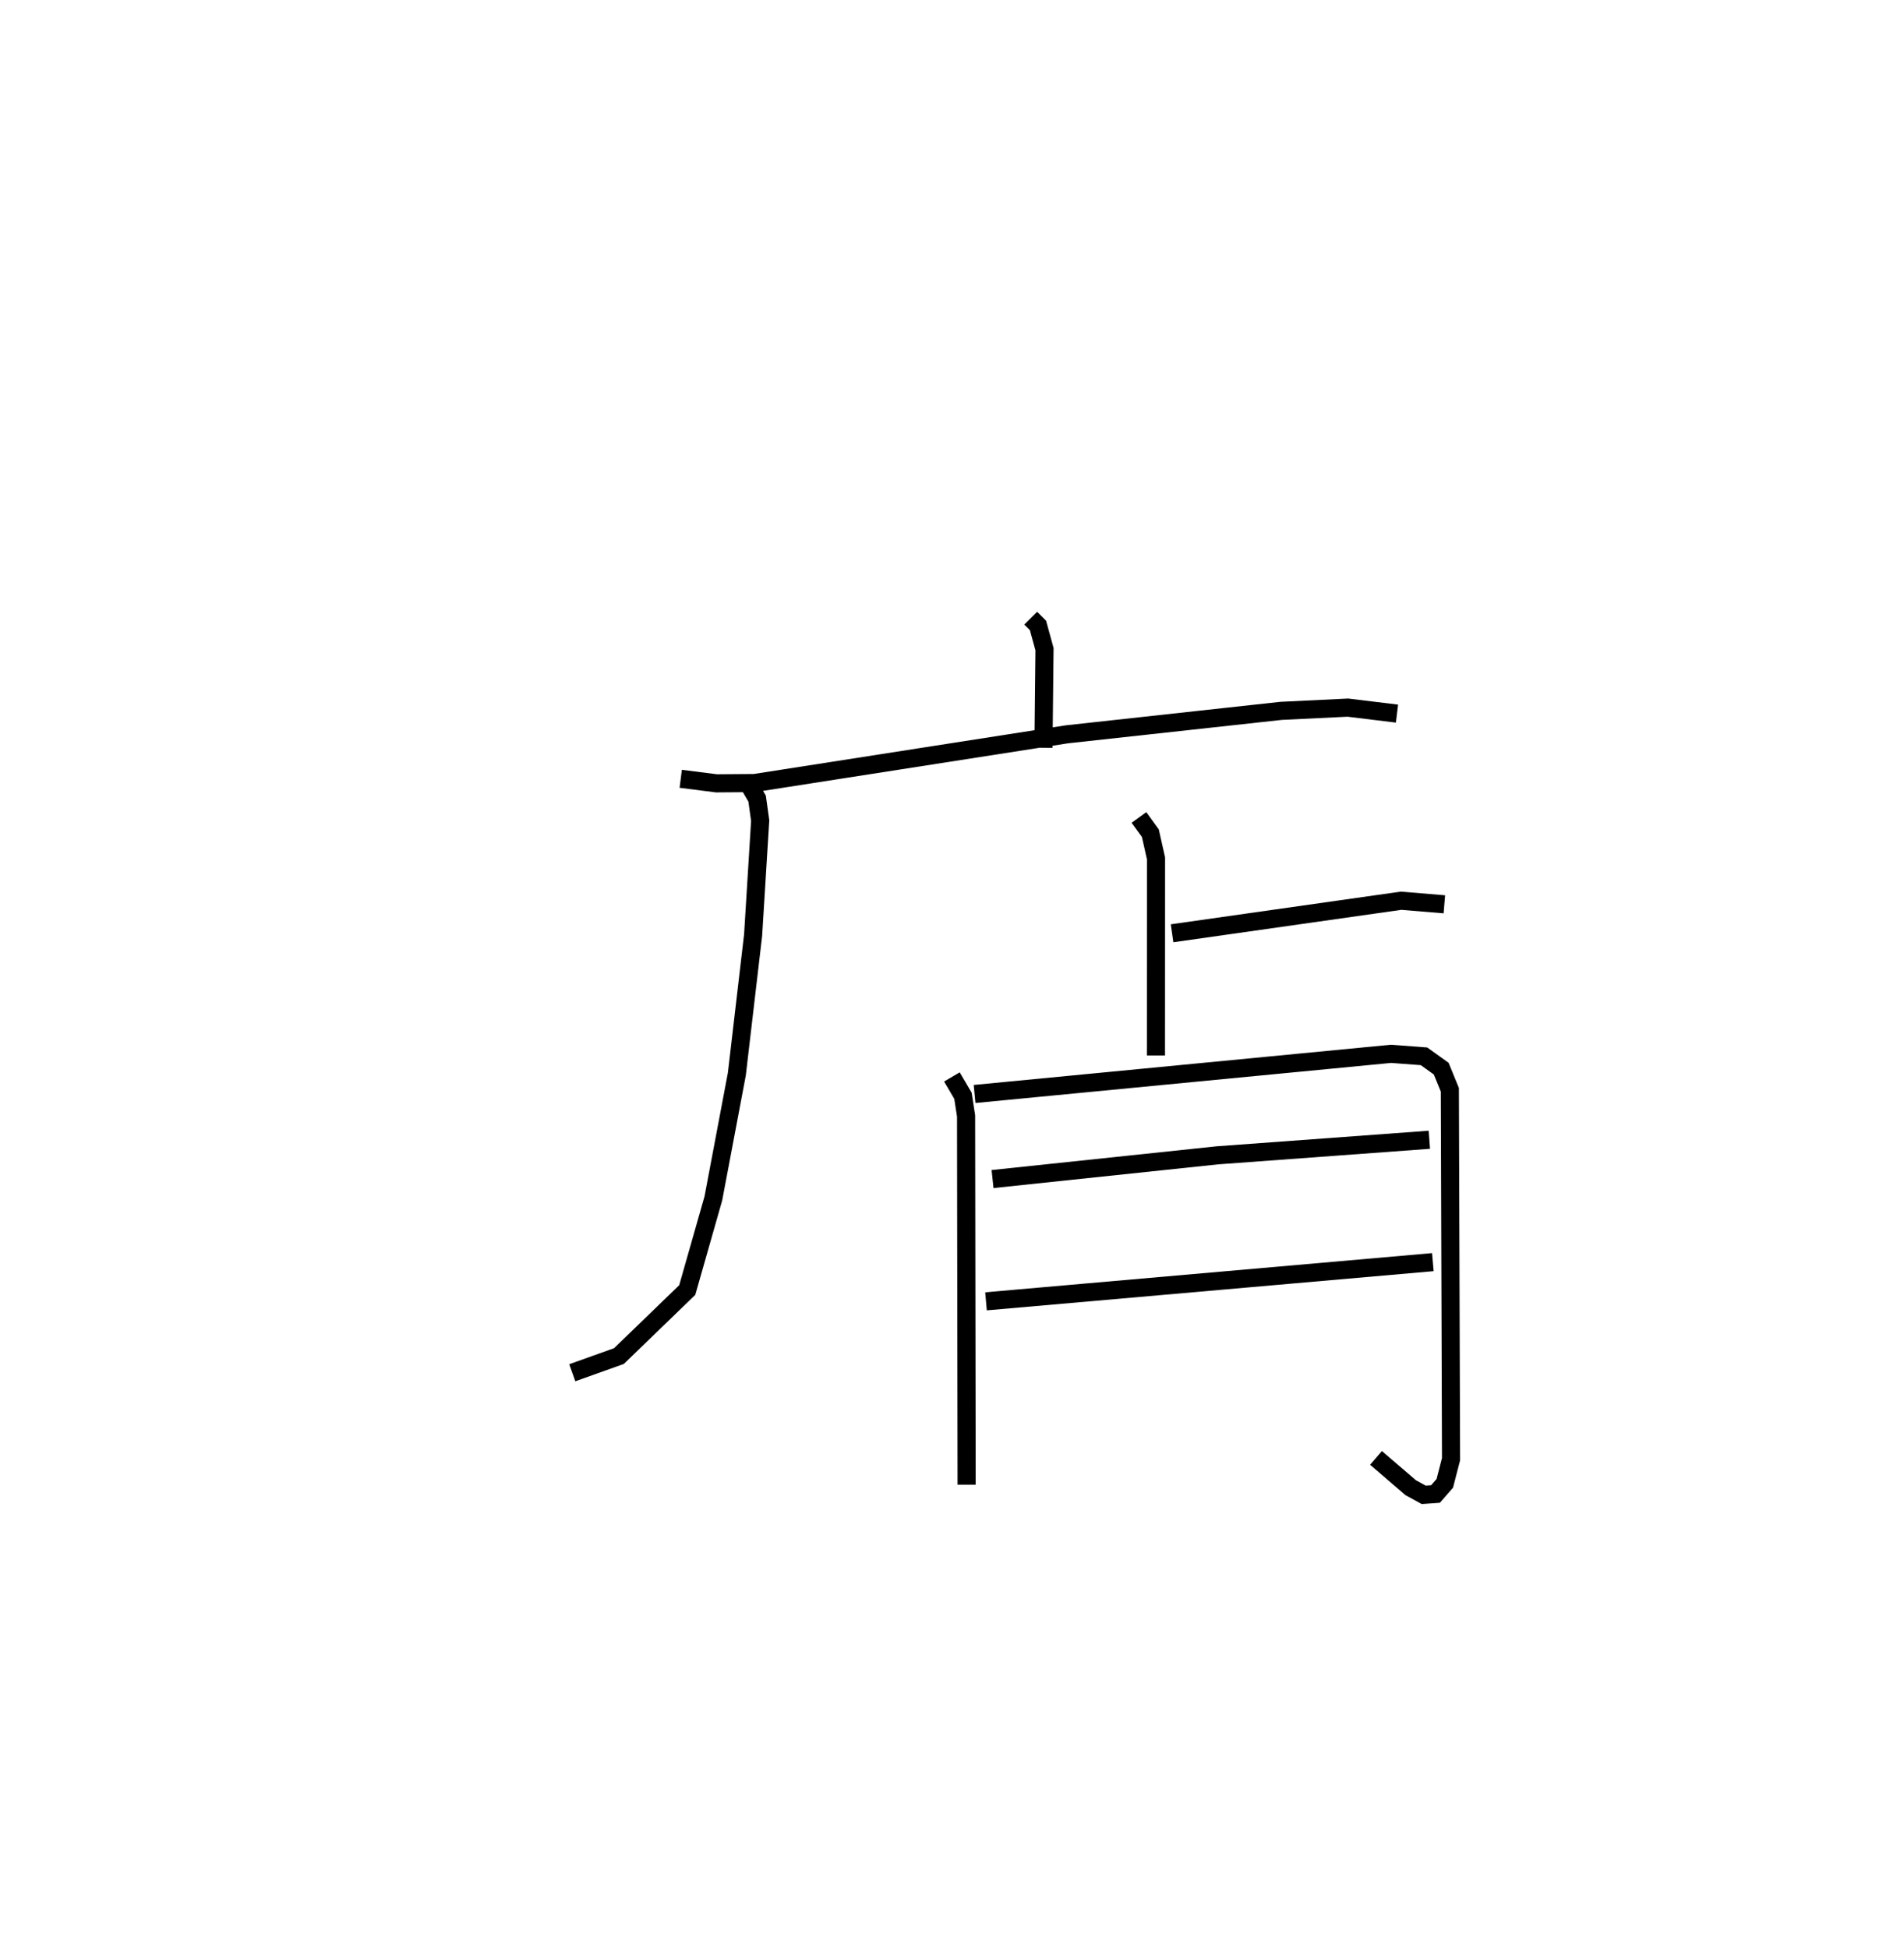 <?xml version="1.0" encoding="utf-8" ?>
<svg baseProfile="full" height="107.518" version="1.1" width="105.094" xmlns="http://www.w3.org/2000/svg" xmlns:ev="http://www.w3.org/2001/xml-events" xmlns:xlink="http://www.w3.org/1999/xlink"><defs /><rect fill="white" height="107.518" width="105.094" x="0" y="0" /><path d="M25,25 m0.0,0.0 m31.892,9.123 l0.401,0.401 0.36,1.311 l-0.057,5.443 m-20.022,1.713 l1.97,0.25 2.099,-0.016 l17.249,-2.69 11.824,-1.295 l3.682,-0.178 2.711,0.33 m-35.833,3.813 l0.515,0.882 0.168,1.211 l-0.39,6.323 -0.898,7.673 l-1.297,6.863 -1.441,5.054 l-3.77,3.646 -2.576,0.92 m33.107,-24.259 l12.641,-1.797 2.388,0.198 m-16.857,-4.795 l0.629,0.868 0.313,1.39 l-0.004,10.881 m-11.262,1.185 l0.61,1.041 0.172,1.112 l0.03,20.355 m0.439,-21.567 l22.983,-2.216 1.825,0.137 l0.948,0.68 0.477,1.165 l0.066,20.393 -0.344,1.333 l-0.513,0.589 -0.651,0.046 l-0.72,-0.394 -1.914,-1.645 m-21.165,-15.392 l12.406,-1.309 11.704,-0.86 m-24.471,8.919 l24.664,-2.164 " fill="none" stroke="black" stroke-width="1" /></svg>